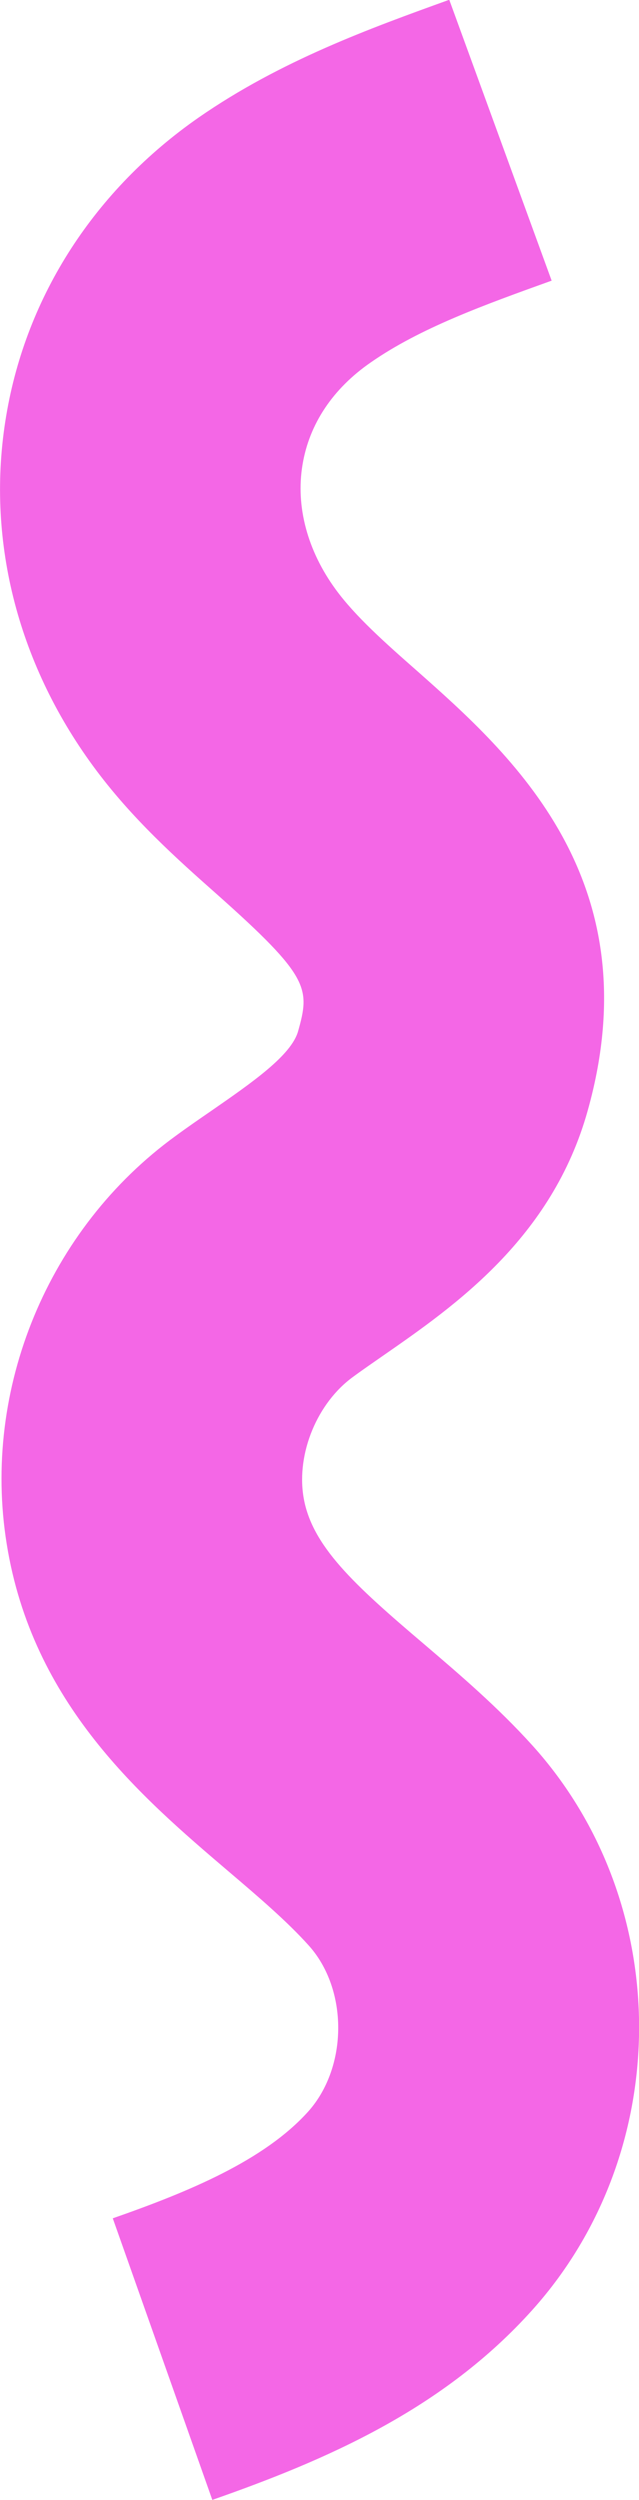 <svg width="43" height="168" viewBox="0 0 43 168" fill="none" xmlns="http://www.w3.org/2000/svg">
<g clip-path="url(#clip0_150_161)">
<path d="M14.292 168L7.589 149.064C12.675 147.288 17.776 145.187 20.746 141.882C23.421 138.885 23.436 133.665 20.761 130.715C19.315 129.108 17.402 127.471 15.365 125.741C9.487 120.737 2.177 114.497 0.451 103.747C-1.228 93.321 3.235 82.556 11.819 76.331C12.597 75.76 13.405 75.204 14.214 74.648C16.982 72.733 19.611 70.91 20.062 69.288C20.87 66.415 20.824 65.628 14.619 60.114C11.913 57.719 8.849 55.001 6.267 51.48C1.12 44.467 -0.964 36.111 0.42 27.925C1.773 19.863 6.376 12.758 13.374 7.893C18.88 4.078 24.914 1.9 30.232 -0.016L37.122 18.859C32.565 20.496 28.273 22.041 24.945 24.357C22.394 26.118 20.808 28.497 20.357 31.231C19.89 34.026 20.684 37.007 22.596 39.617C23.918 41.425 25.94 43.216 28.086 45.101C34.385 50.676 43.902 59.125 39.548 74.632C37.153 83.204 30.59 87.761 25.8 91.082C25.116 91.561 24.432 92.024 23.763 92.518C21.352 94.263 19.953 97.646 20.419 100.565C20.948 103.87 23.841 106.496 28.537 110.481C30.963 112.551 33.483 114.698 35.831 117.293C45.395 127.888 45.395 144.538 35.846 155.196C29.828 161.914 21.928 165.312 14.292 167.984V168Z" fill="#F467E6"/>
</g>
<defs>
<clipPath id="clip0_150_161">
<rect width="43" height="168" fill="white"/>
</clipPath>
</defs>
</svg>
